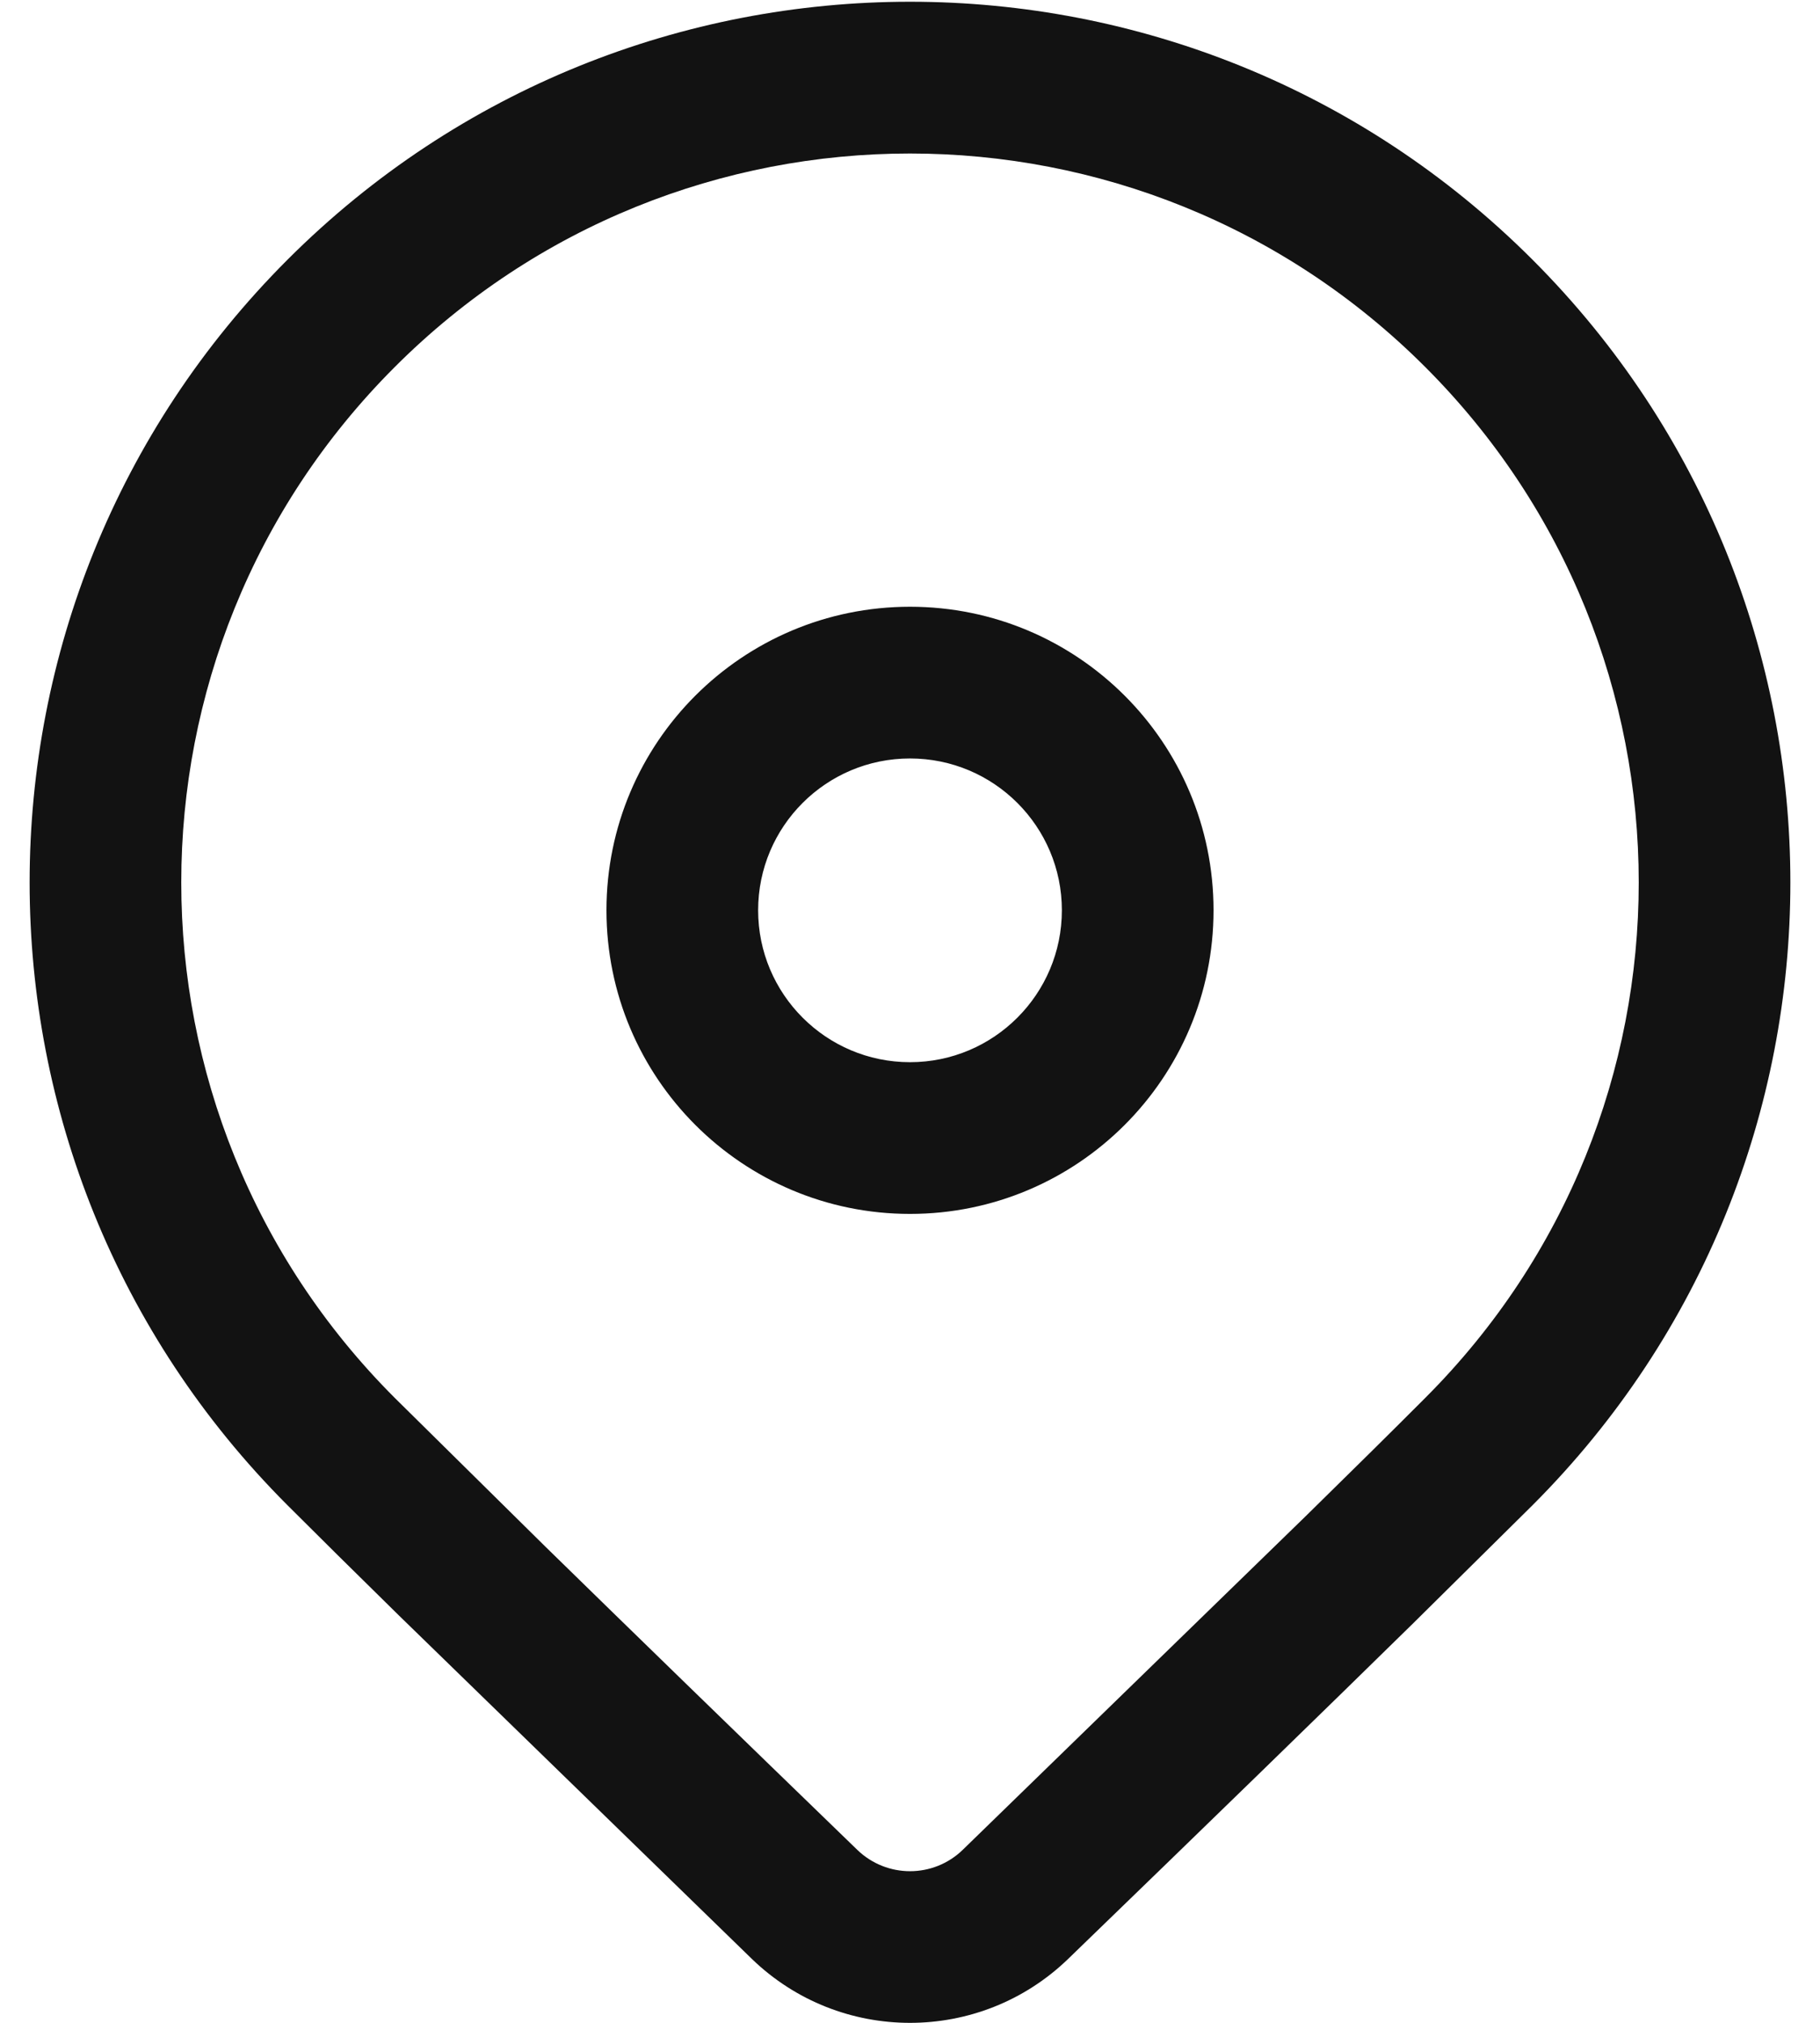 <svg width="18" height="20" viewBox="0 0 18 20" fill="none" xmlns="http://www.w3.org/2000/svg">
<path d="M2.843 2.568C6.243 -0.833 11.757 -0.833 15.157 2.568C18.557 5.968 18.557 11.482 15.157 14.882L13.97 16.056C13.095 16.914 11.96 18.018 10.564 19.368C9.692 20.211 8.308 20.211 7.436 19.368L3.945 15.972C3.506 15.541 3.139 15.178 2.843 14.882C-0.557 11.482 -0.557 5.968 2.843 2.568ZM14.096 3.629C11.282 0.814 6.718 0.814 3.904 3.629C1.089 6.443 1.089 11.007 3.904 13.821L5.391 15.289C6.21 16.09 7.239 17.09 8.479 18.29C8.77 18.571 9.231 18.571 9.521 18.29L12.916 14.988C13.385 14.528 13.779 14.139 14.096 13.821C16.911 11.007 16.911 6.443 14.096 3.629ZM9 5.999C10.658 5.999 12.002 7.342 12.002 9C12.002 10.658 10.658 12.002 9 12.002C7.342 12.002 5.998 10.658 5.998 9C5.998 7.342 7.342 5.999 9 5.999ZM9 7.499C8.171 7.499 7.498 8.171 7.498 9C7.498 9.829 8.171 10.502 9 10.502C9.829 10.502 10.502 9.829 10.502 9C10.502 8.171 9.829 7.499 9 7.499Z" fill="#121212"/>
</svg>

